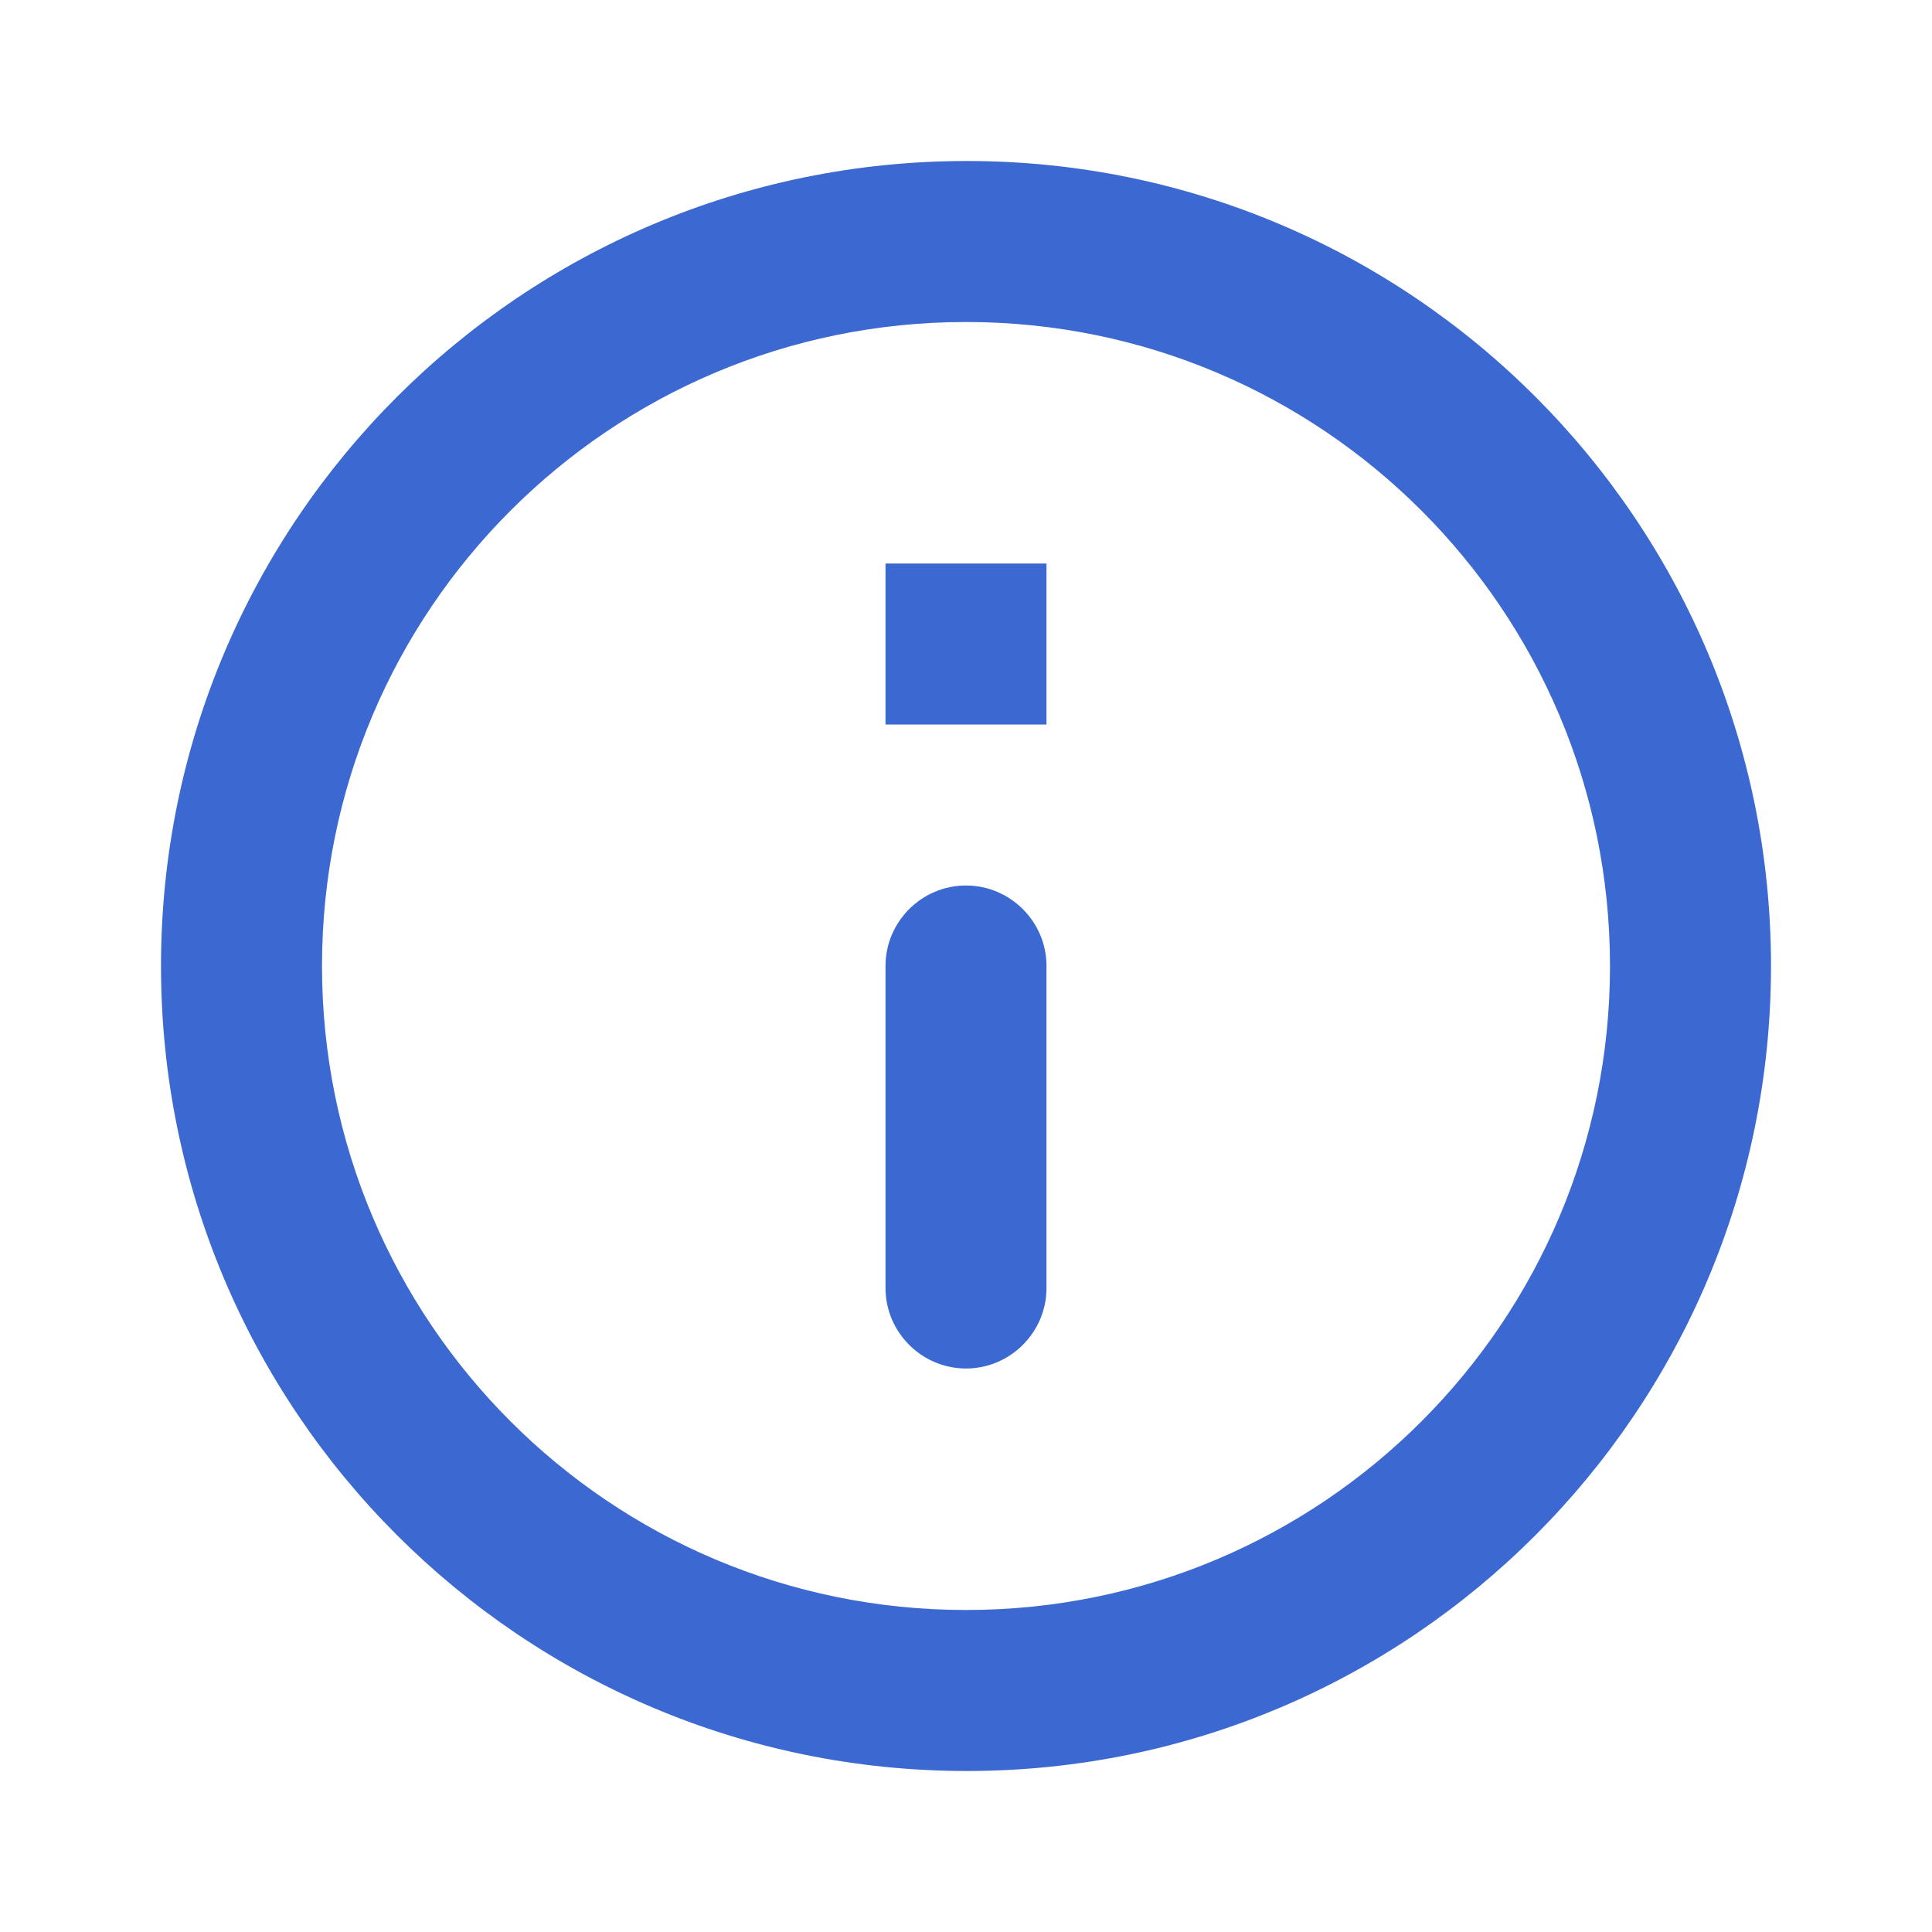 <svg viewBox="0 0 24 24" fill="#3B69D1" xmlns="http://www.w3.org/2000/svg">
<path d="M12 17C11.45 17 11 16.55 11 16L11 12C11 11.45 11.45 11 12 11C12.55 11 13 11.45 13 12L13 16C13 16.55 12.55 17 12 17ZM12.01 22C17.53 22 22 17.52 22 12C22 6.48 17.53 2 12.01 2C6.48 2 2 6.48 2 12C2 17.52 6.48 22 12.01 22ZM12 4C16.42 4 20 7.58 20 12C20 16.42 16.42 20 12 20C7.58 20 4 16.42 4 12C4 7.58 7.58 4 12 4ZM11 7L13 7L13 9L11 9L11 7Z" fill="inherit"/>
</svg>
